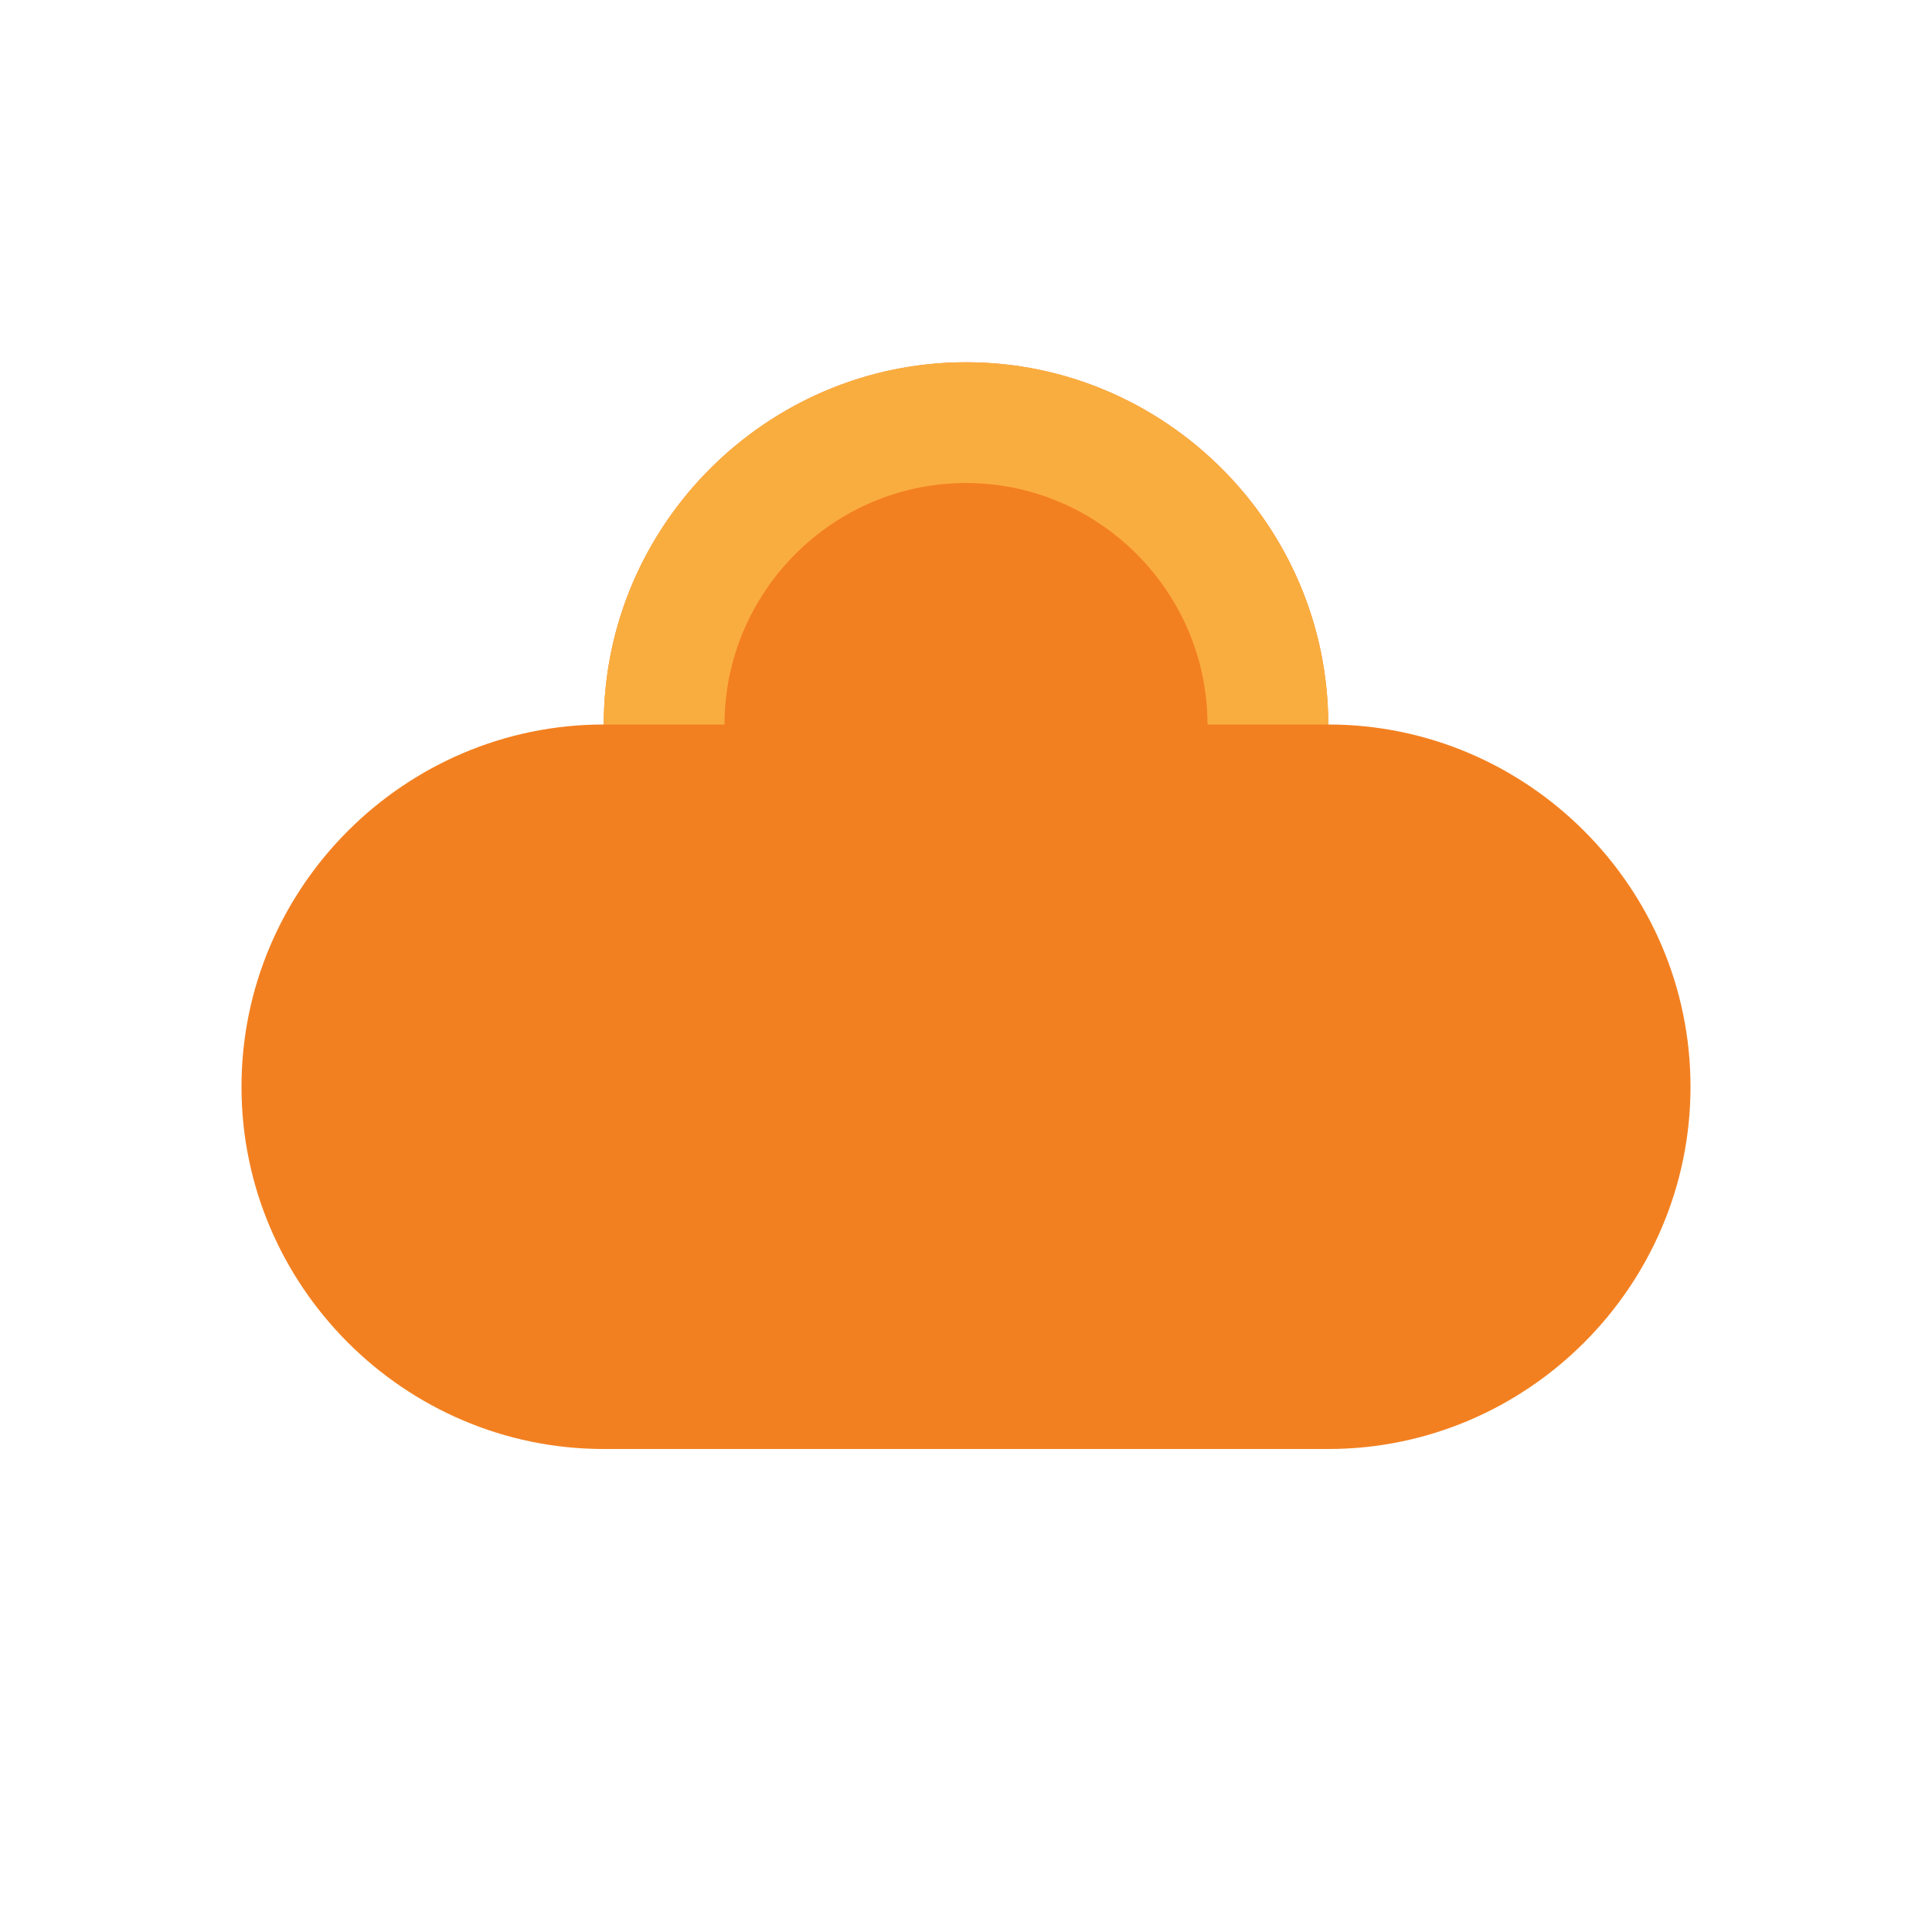 <svg width="32" height="32" viewBox="0 0 32 32" fill="none" xmlns="http://www.w3.org/2000/svg">
  <path d="M22 12c0-3.3-2.7-6-6-6s-6 2.7-6 6c-3.3 0-6 2.7-6 6s2.7 6 6 6h12c3.3 0 6-2.7 6-6s-2.7-6-6-6z" fill="#F38020"/>
  <path d="M16 6c-3.3 0-6 2.7-6 6h2c0-2.2 1.8-4 4-4s4 1.8 4 4h2c0-3.3-2.7-6-6-6z" fill="#FAAD3F"/>
</svg>
